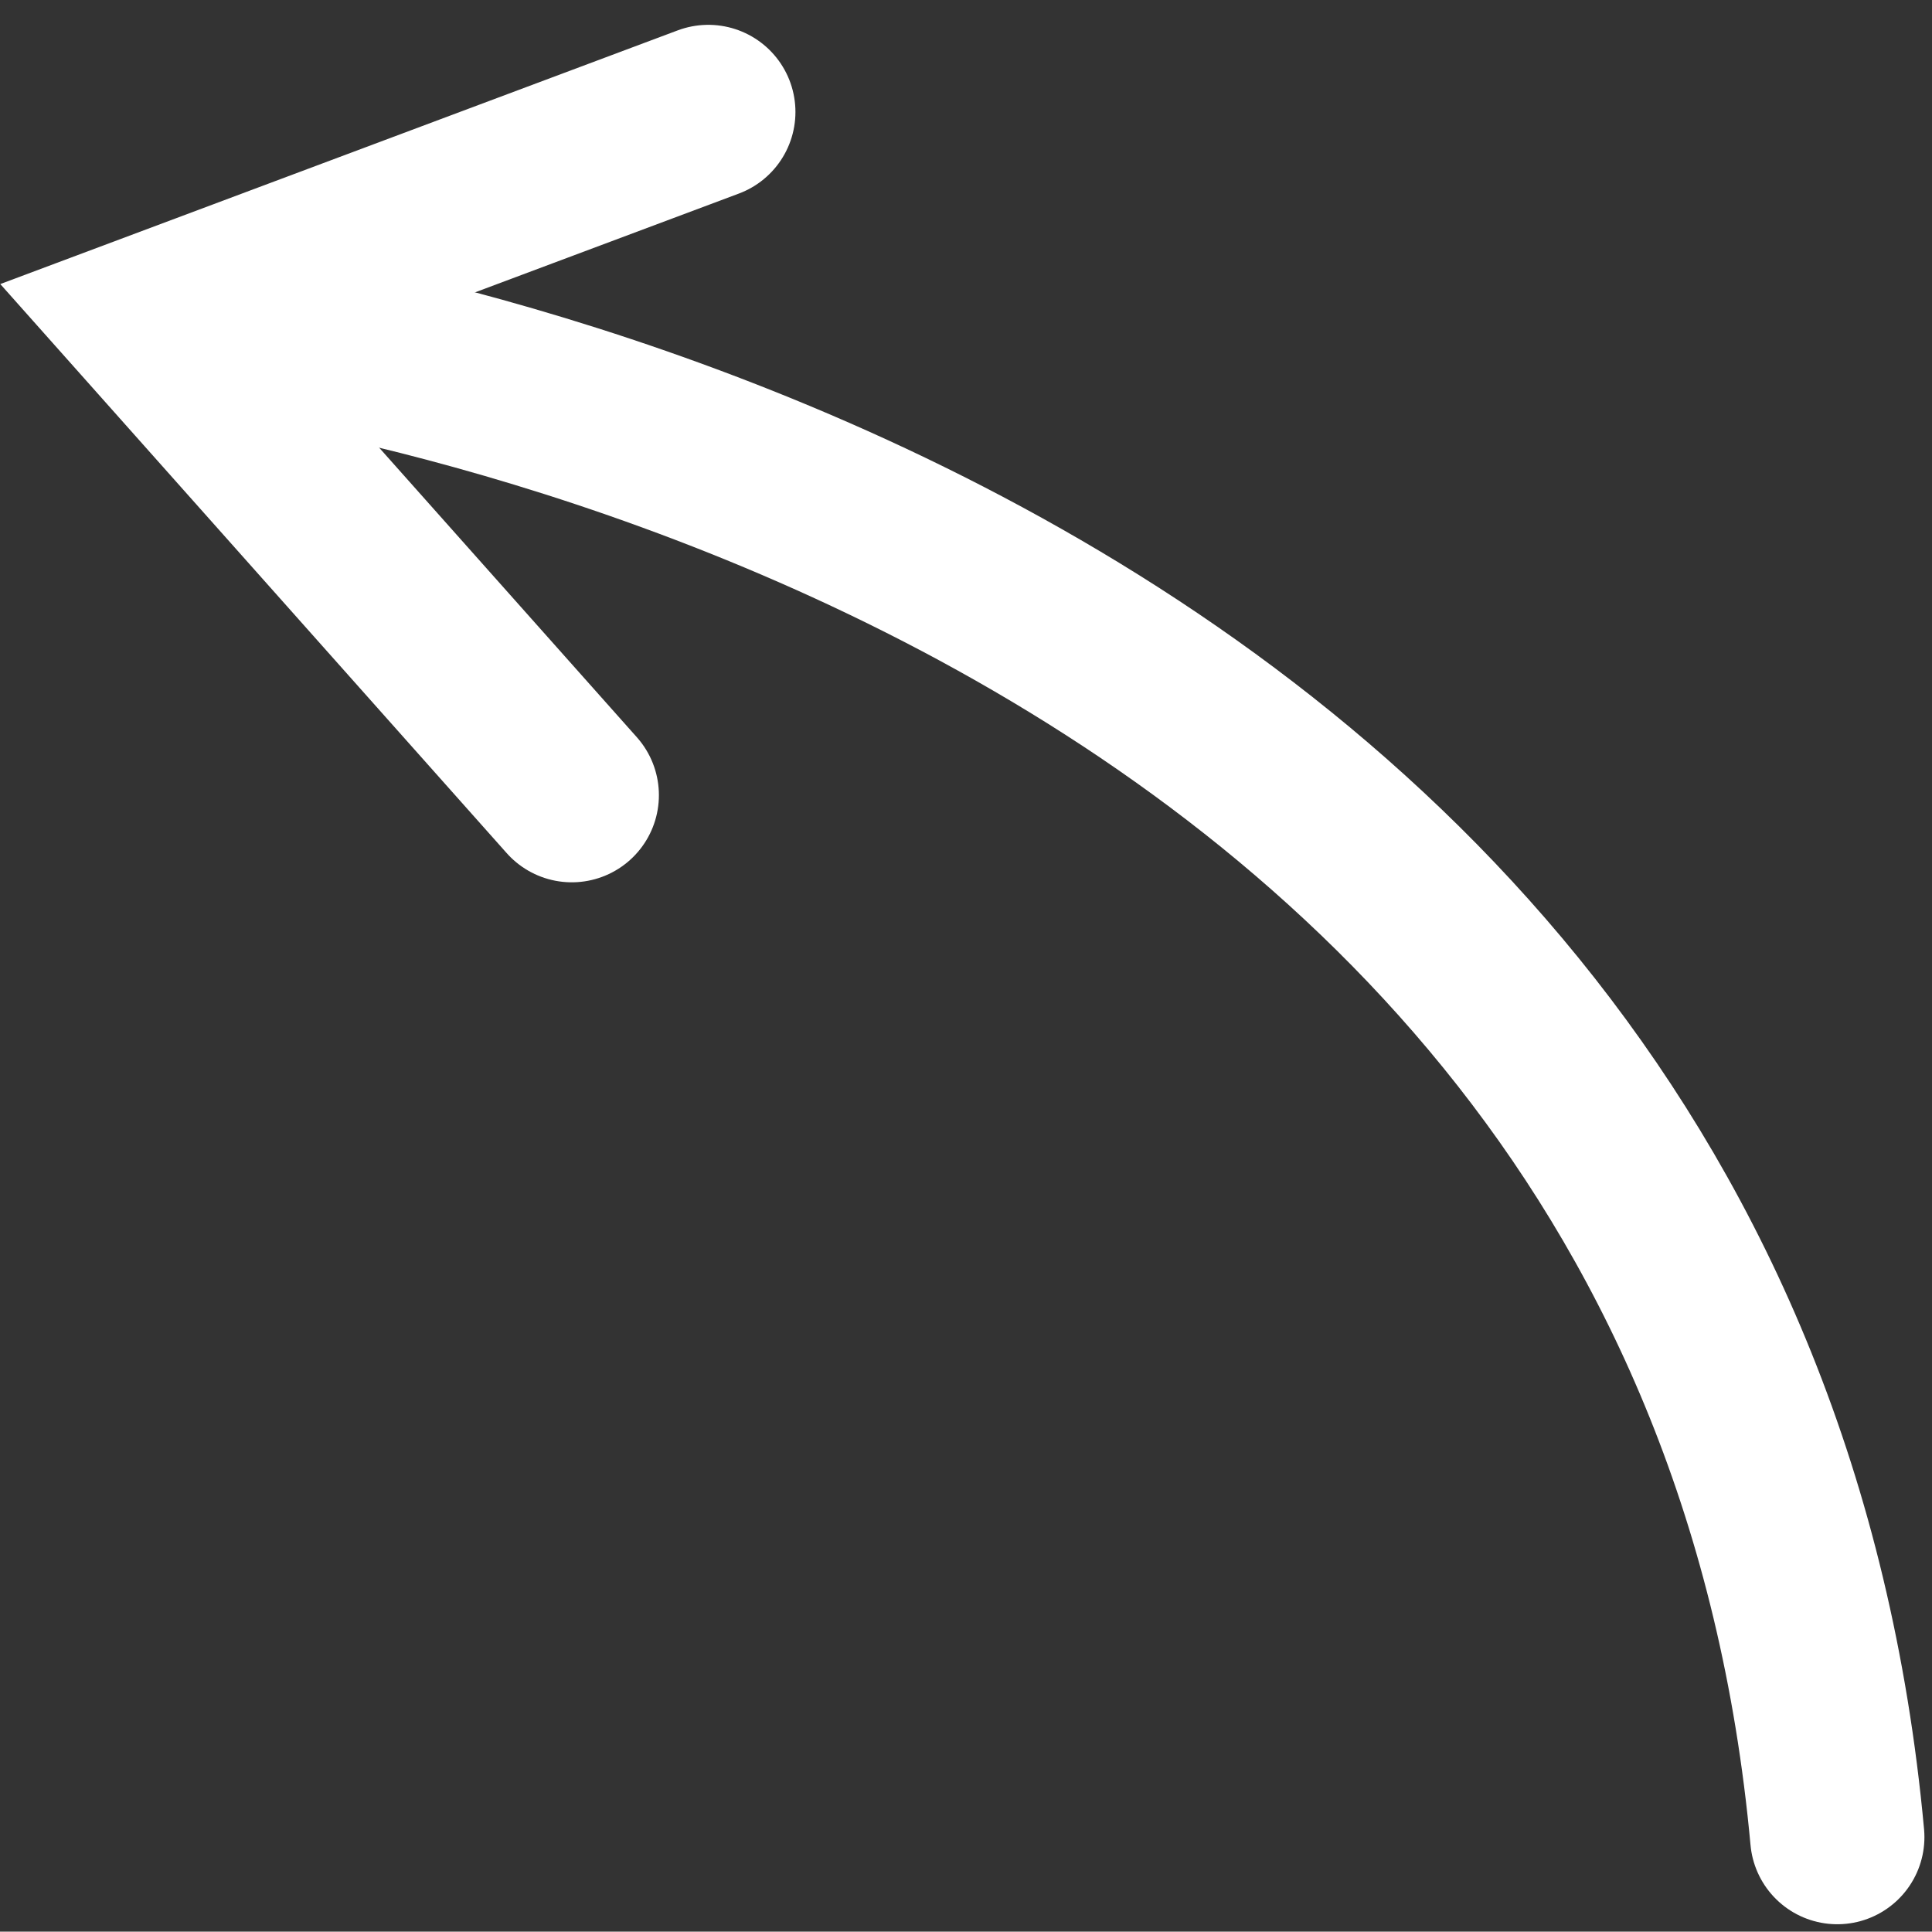 <svg xmlns="http://www.w3.org/2000/svg" width="22.173" height="22.169" viewBox="0 0 22.173 22.169">
  <rect x="0" y="0" width="22.173" height="22.169" fill="#333333" stroke="none"/>
  <defs>
    <style>.a{fill:none;stroke:#fff;stroke-linecap:round;stroke-miterlimit:10;stroke-width:2px;}</style>
  </defs>
  <g transform="translate(1.717 1.287)">
    <path class="a" d="M1047.4,491.135l-4.842-5.441,6.409-2.4" transform="translate(-1042.555 -483.296)"/>
    <path class="a" d="M1042.836,485.222s17.6,1.941,19.019,17.4" transform="translate(-1042.486 -482.825)"/>
  </g>
</svg>
